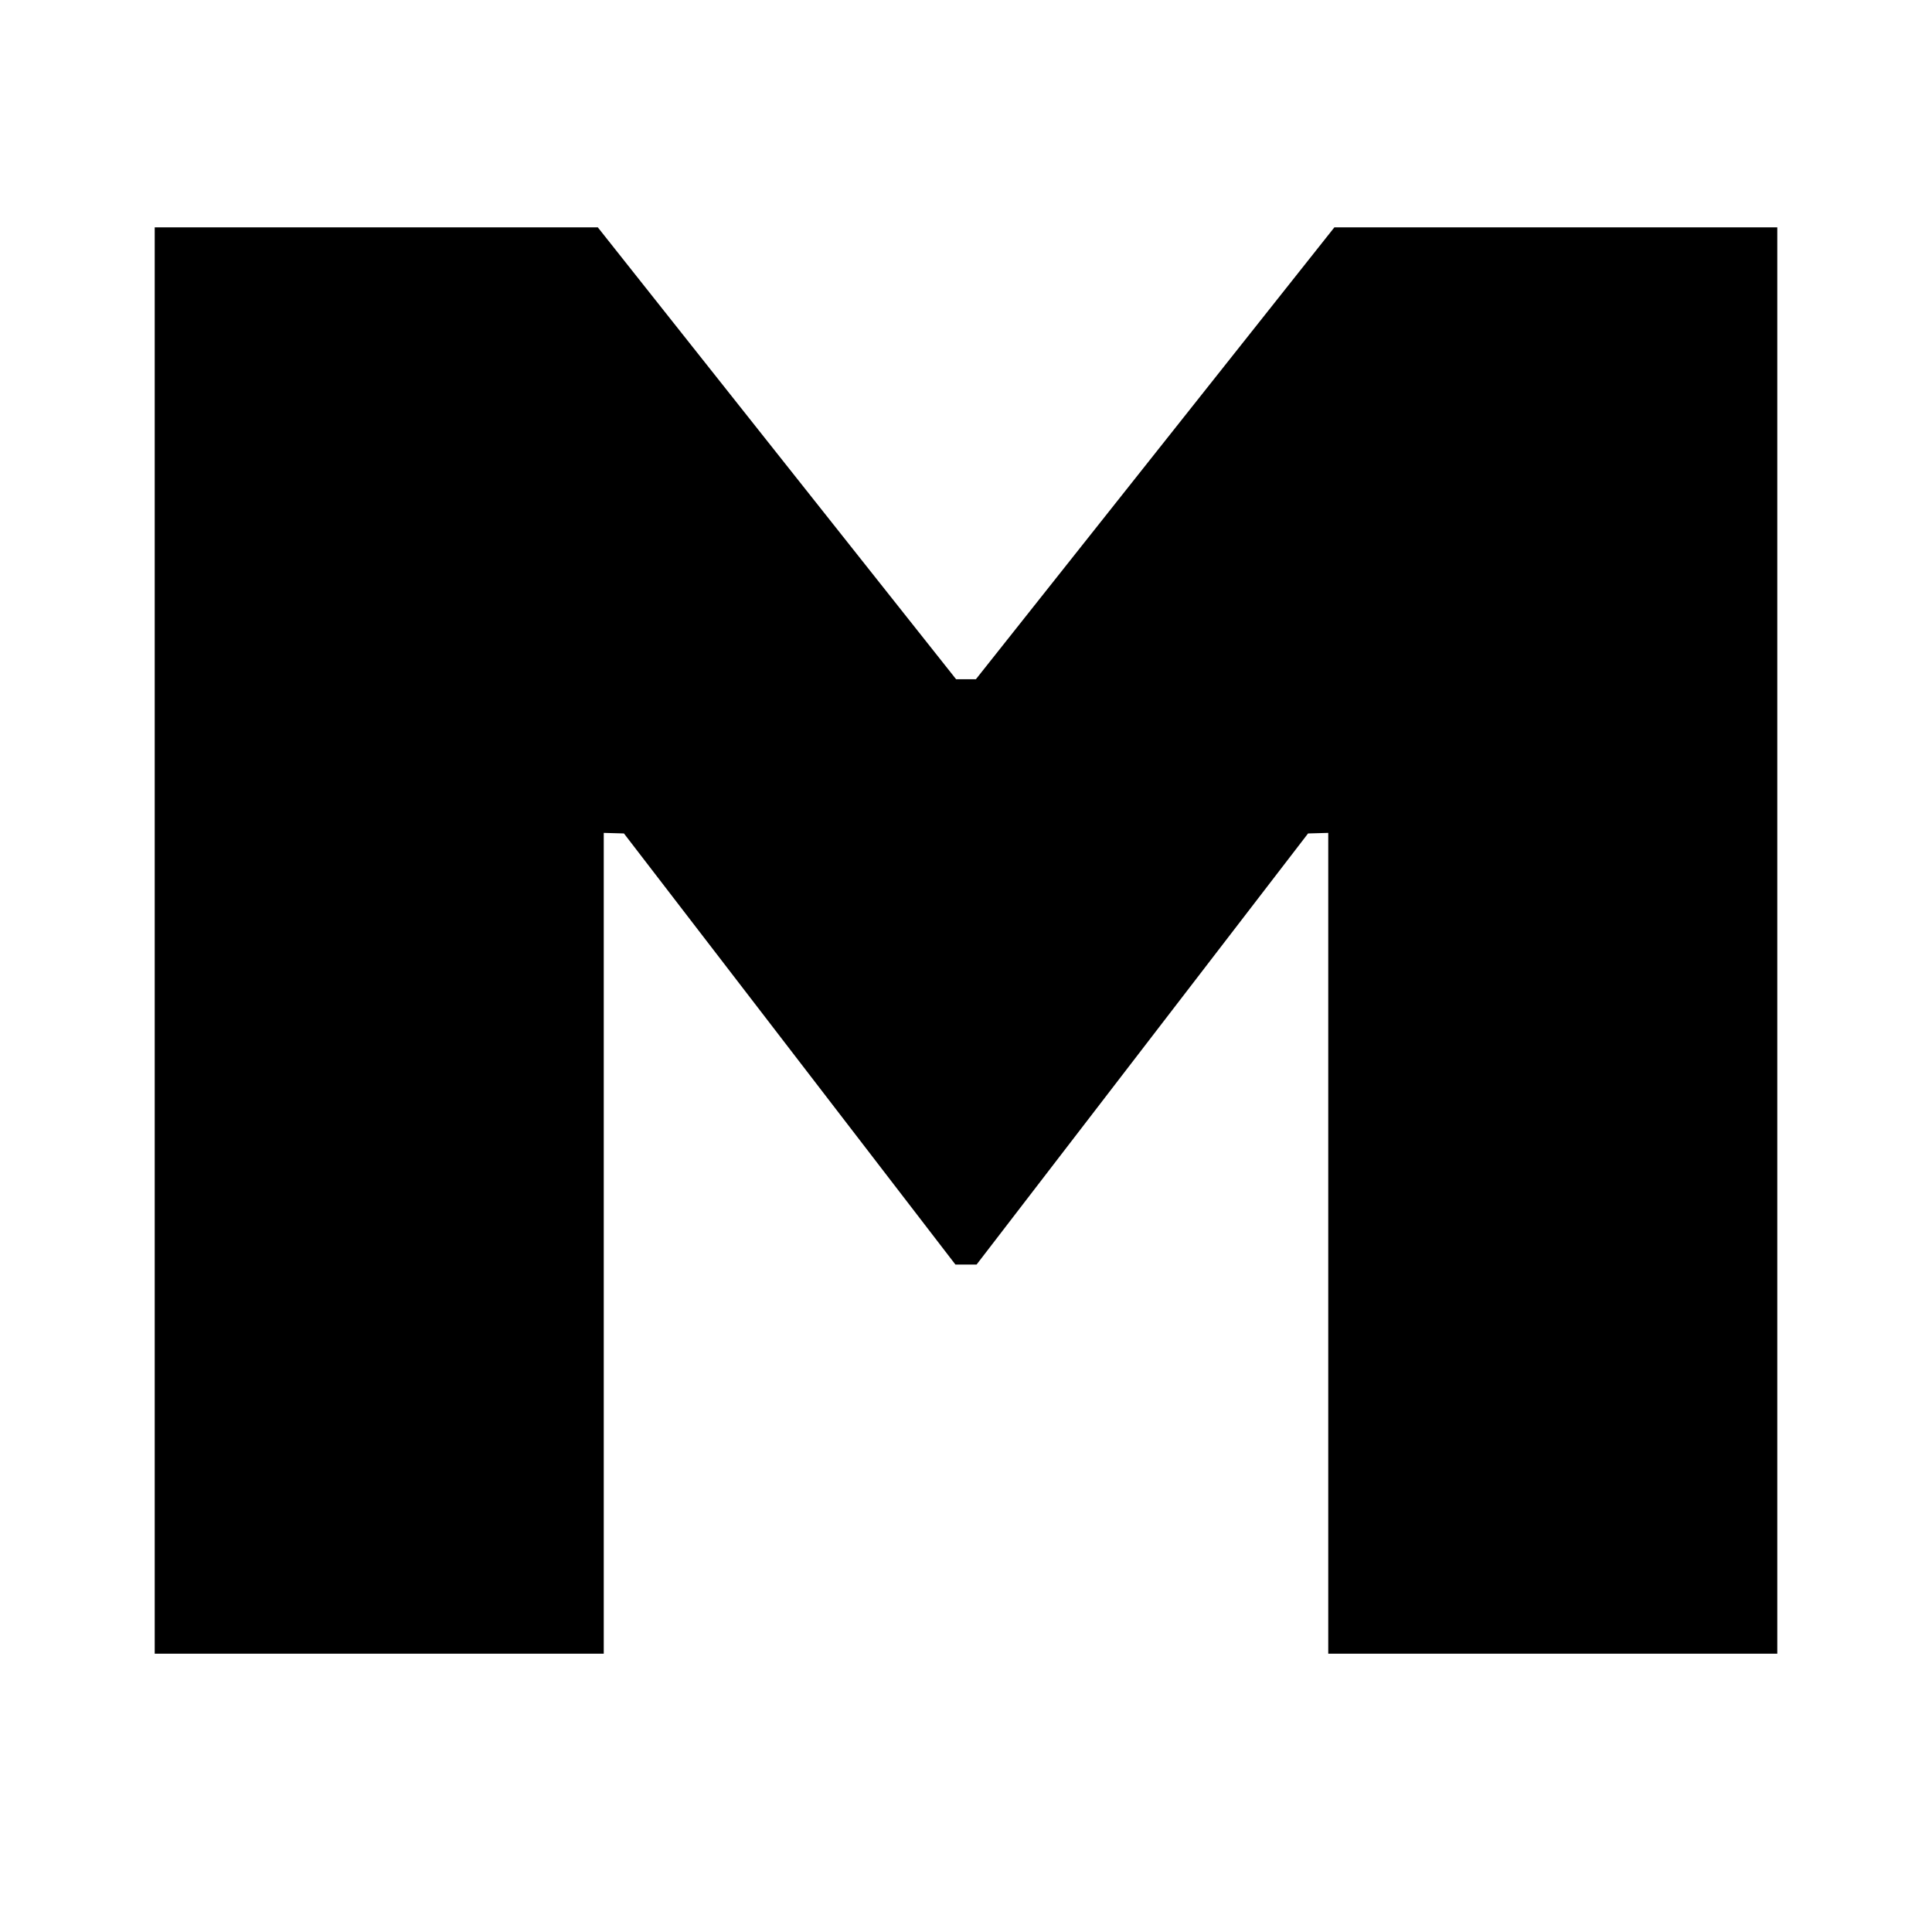 <?xml version="1.0" standalone="no"?>
<!DOCTYPE svg PUBLIC "-//W3C//DTD SVG 20010904//EN"
 "http://www.w3.org/TR/2001/REC-SVG-20010904/DTD/svg10.dtd">
<svg version="1.0" xmlns="http://www.w3.org/2000/svg"
 width="2048pt" height="2048pt" viewBox="0 0 2048 2048"
 preserveAspectRatio="xMidYMid meet">
<g transform="translate(0,2048) scale(0.1,-0.1)"
fill="#000000" stroke="none">
<path d="M1640 10510 l0 -7560 2380 0 2380 0 0 4350 0 4351 107 -3 107 -3
1757 -2285 1757 -2285 112 0 112 0 1757 2285 1757 2285 107 3 107 3 0 -4351 0
-4350 2380 0 2380 0 0 7560 0 7560 -2347 0 -2348 0 -1900 -2395 -1900 -2395
-105 0 -105 0 -1899 2395 -1899 2395 -2349 0 -2348 0 0 -7560z"/>
</g>
</svg>
